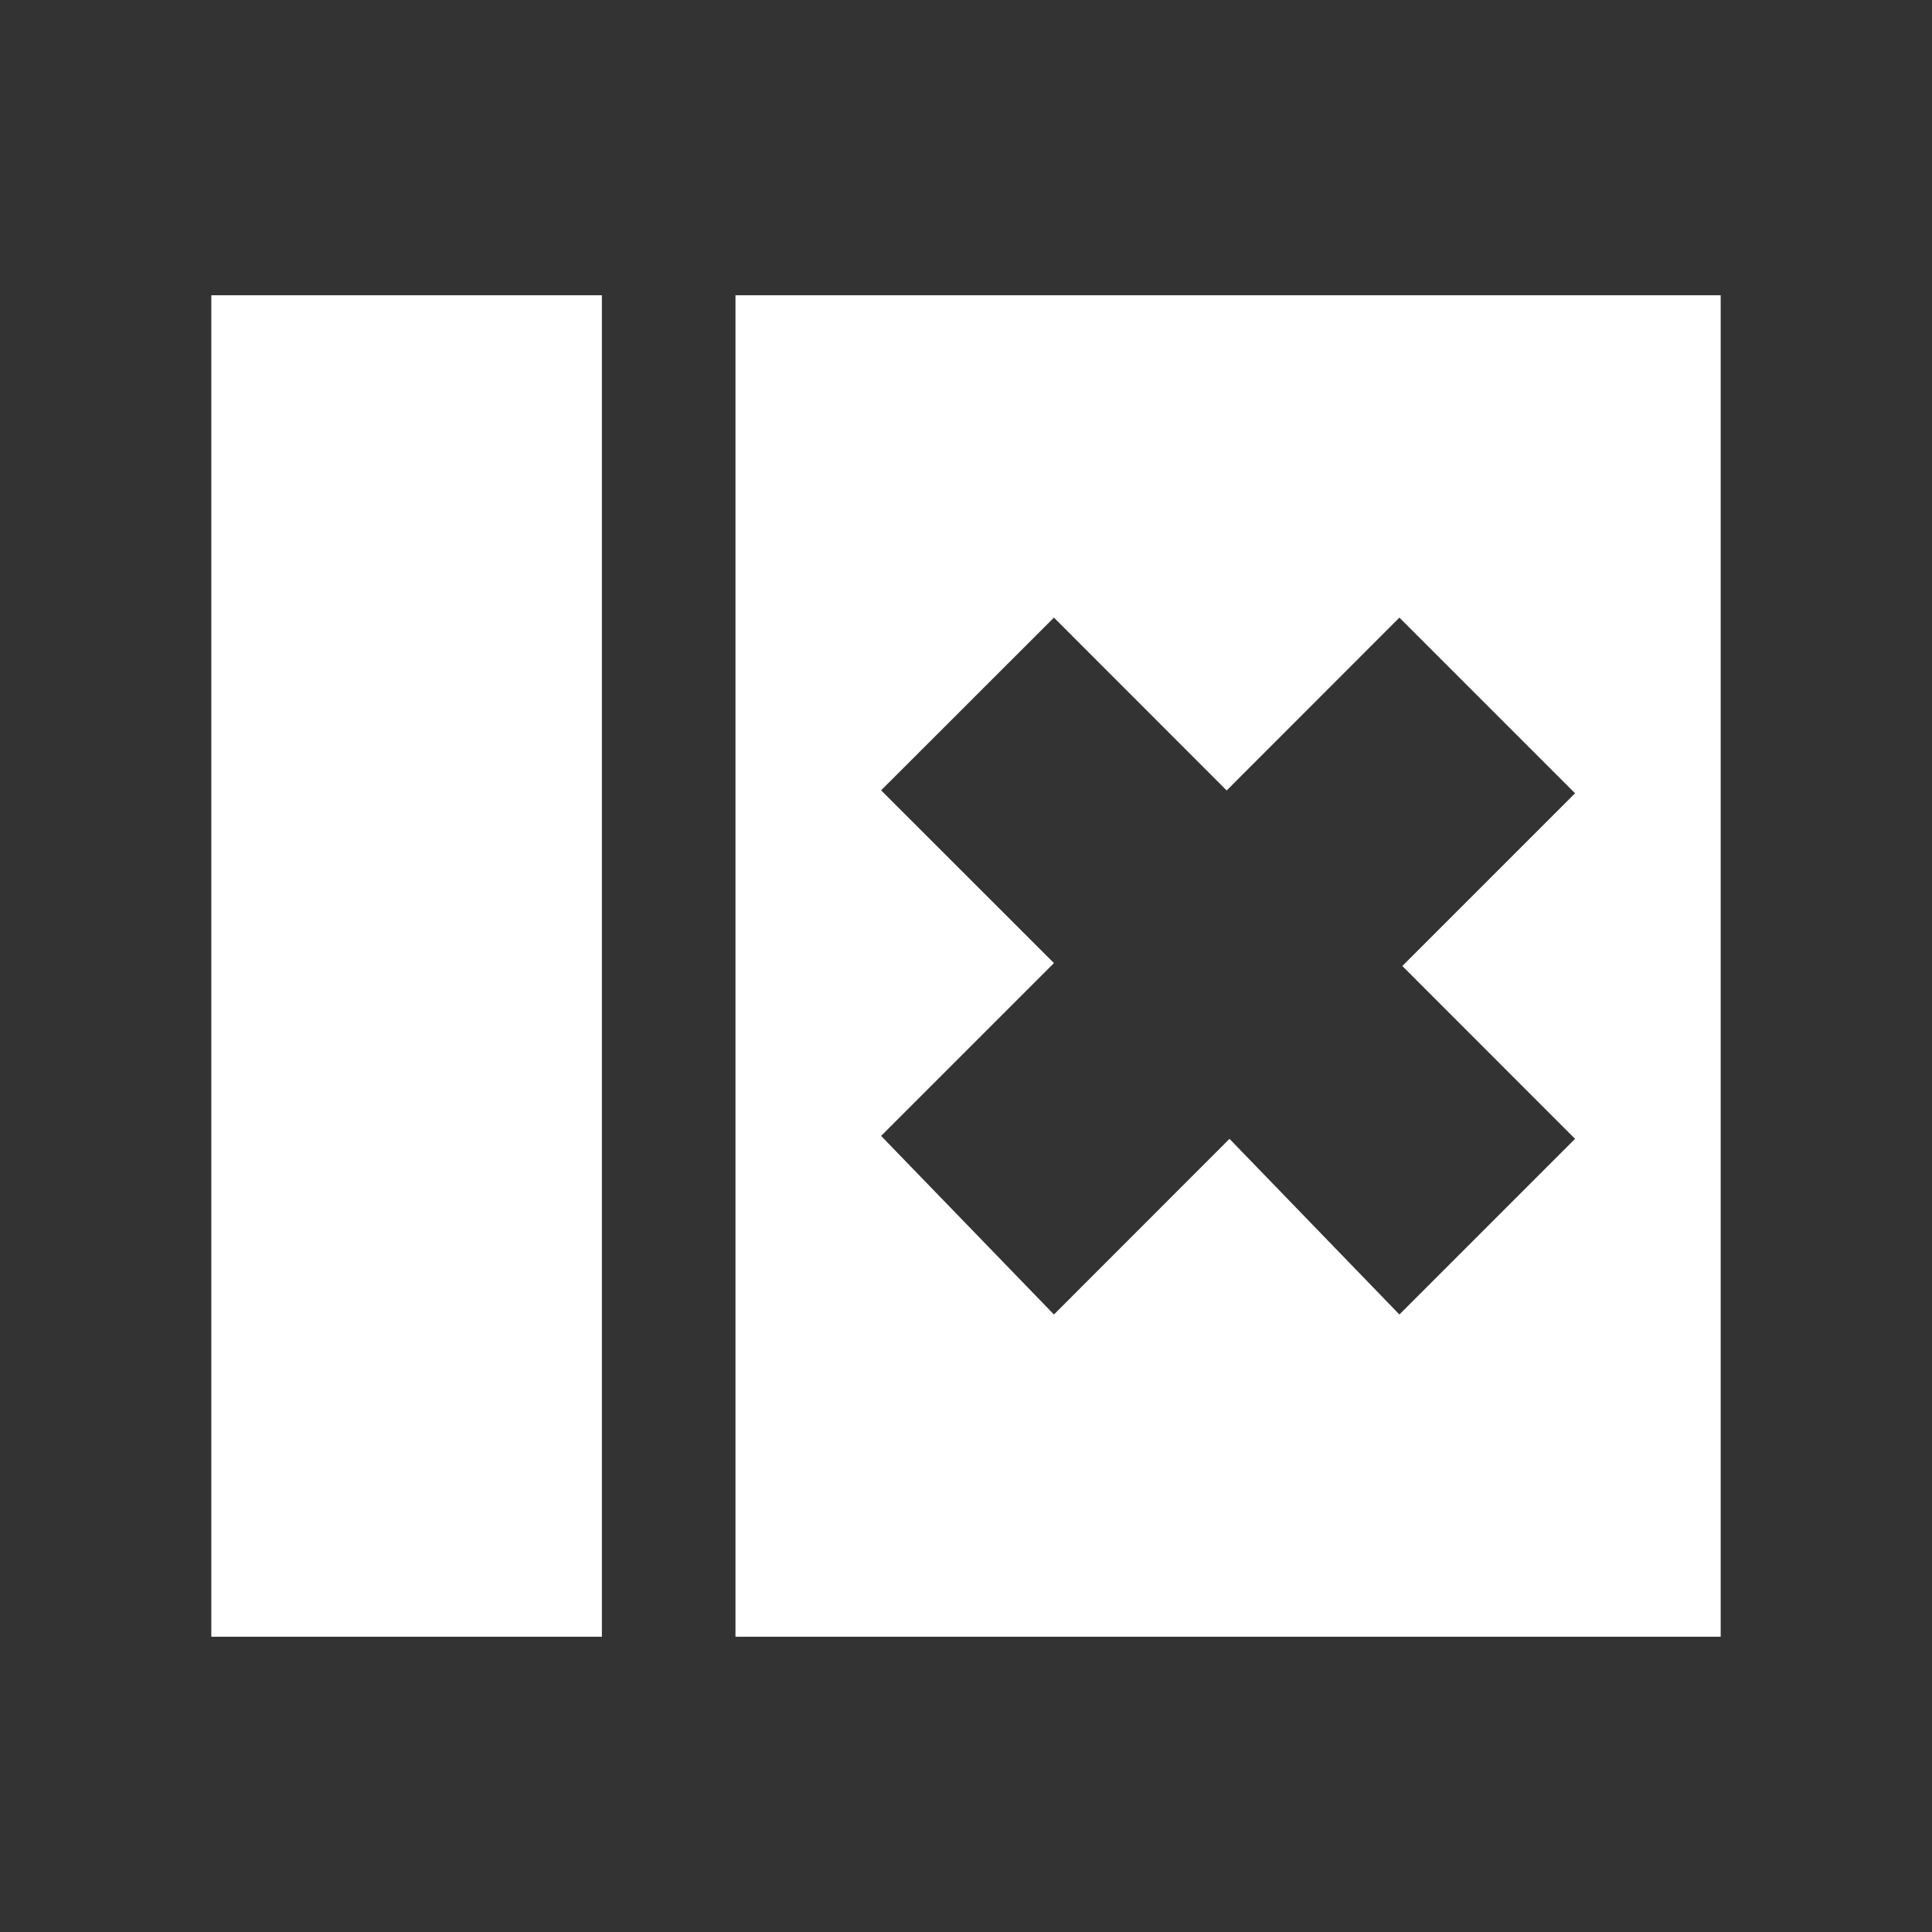<?xml version="1.0" encoding="UTF-8" standalone="no"?>
<svg
   xmlns:dc="http://purl.org/dc/elements/1.1/"
   xmlns:cc="http://creativecommons.org/ns#"
   xmlns:rdf="http://www.w3.org/1999/02/22-rdf-syntax-ns#"
   xmlns:svg="http://www.w3.org/2000/svg"
   xmlns="http://www.w3.org/2000/svg"
   xmlns:sodipodi="http://sodipodi.sourceforge.net/DTD/sodipodi-0.dtd"
   xmlns:inkscape="http://www.inkscape.org/namespaces/inkscape"
   viewBox="0 0 512 512"
   id="svg2"
   version="1.1"
   inkscape:version="0.48.5 r10040"
   width="100%"
   height="100%"
   sodipodi:docname="view-right-close.svg">
  <rect x="0" y="0" width="512" height="512" fill="#333333" stroke="none"/>
  <sodipodi:namedview
     pagecolor="#ffffff"
     bordercolor="#ffffff"
     borderopacity="1"
     objecttolerance="10"
     gridtolerance="10"
     guidetolerance="10"
     inkscape:pageopacity="0"
     inkscape:pageshadow="2"
     inkscape:window-width="1306"
     inkscape:window-height="715"
     id="namedview180"
     showgrid="false"
     inkscape:zoom="0.51660156"
     inkscape:cx="-29.348973"
     inkscape:cy="198.49387"
     inkscape:window-x="56"
     inkscape:window-y="28"
     inkscape:window-maximized="1"
     inkscape:current-layer="svg2" />
  <defs
     id="defs182">
    <clipPath
       id="clipPath4473"
       clipPathUnits="userSpaceOnUse">
      <path
         id="path4475"
         d="M 26,512 C 11.603,512 0,500.397 0,486 L 0,26 c 0,-14.397 11.603,-26 26,-26 l 460,0 c 14.397,0 26,11.603 26,26 L 512,486 c 0,14.397 -11.603,26 -26,26 l -460,0 z"
         style="fill:none;fill-opacity:1;stroke:none"
         inkscape:connector-curvature="0" />
    </clipPath>
    <clipPath
       clipPathUnits="userSpaceOnUse"
       id="clipPath3386">
      <path
         id="path3388"
         d="M 26,512 C 11.603,512 0,500.397 0,486 L 0,26 c 0,-14.397 11.603,-26 26,-26 l 460,0 c 14.397,0 26,11.603 26,26 L 512,486 c 0,14.397 -11.603,26 -26,26 l -460,0 z"
         style="fill:none;fill-opacity:1;stroke:none"
         inkscape:connector-curvature="0" />
    </clipPath>
  </defs>
  <path
     inkscape:connector-curvature="0"
     style="fill:none;fill-opacity:1;stroke:none"
     d="M 26,512 C 11.603,512 0,500.397 0,486 L 0,26 c 0,-14.397 11.603,-26 26,-26 l 460,0 c 14.397,0 26,11.603 26,26 L 512,486 c 0,14.397 -11.603,26 -26,26 l -460,0 z"
     id="rect2986" />
  <g
     transform="scale(23.273,23.273)"
     id="g22"
     style="fill:none">
  </g>
  <g
     transform="scale(23.273,23.273)"
     id="g42"
     style="fill:#000000">
  </g>
  <g
     transform="scale(23.273,23.273)"
     id="g56"
     style="fill:none">
    <g
       id="g58"
       style="stroke:#cd1d31">
    </g>
  </g>
  <g
     transform="scale(23.273,23.273)"
     id="g78"
     style="fill:#000000">
  </g>
  <g
     transform="scale(23.273,23.273)"
     id="g104"
     style="fill:none">
  </g>
  <g
     transform="scale(23.273,23.273)"
     id="g124"
     style="fill:#000000">
  </g>
  <g
     transform="scale(23.273,23.273)"
     id="g138"
     style="fill:none">
    <g
       id="g140"
       style="stroke:#cd1d31">
    </g>
  </g>
  <g
     transform="scale(23.273,23.273)"
     id="g160"
     style="fill:#000000">
  </g>
  <g
     style="fill:#000000;opacity:0.0"
     id="g3185"
     clip-path="url(#clipPath3386)">
    <path
       inkscape:connector-curvature="0"
       d="m 456,78.241 0,355.517 388.909,388.909 0,-355.517 z"
       id="path3187"
       style="fill:#000000" />
    <path
       inkscape:connector-curvature="0"
       d="m 456,433.759 -261.092,0 388.909,388.909 261.092,0 z"
       id="path3189"
       style="fill:#000000" />
    <path
       inkscape:connector-curvature="0"
       d="m 194.908,433.759 0,-355.517 388.909,388.909 0,355.517 z"
       id="path3191"
       style="fill:#000000" />
    <path
       inkscape:connector-curvature="0"
       d="m 194.908,78.241 261.092,0 388.909,388.909 -261.092,0 z"
       id="path3193"
       style="fill:#000000" />
    <path
       inkscape:connector-curvature="0"
       d="m 159.506,78.241 0,355.517 388.909,388.909 0,-355.517 z"
       id="path3195"
       style="fill:#000000" />
    <path
       inkscape:connector-curvature="0"
       d="m 159.506,433.759 -6.954,0 388.909,388.909 6.954,0 z"
       id="path3197"
       style="fill:#000000" />
    <path
       inkscape:connector-curvature="0"
       d="m 152.552,433.759 -63.19,0 388.909,388.909 63.19,0 z"
       id="path3199"
       style="fill:#000000" />
    <path
       inkscape:connector-curvature="0"
       d="m 89.362,433.759 -31.954,0 388.909,388.909 31.954,0 z"
       id="path3201"
       style="fill:#000000" />
    <path
       inkscape:connector-curvature="0"
       d="m 57.408,433.759 -1.408,0 388.909,388.909 1.408,0 z"
       id="path3203"
       style="fill:#000000" />
    <path
       inkscape:connector-curvature="0"
       d="m 56,433.759 0,-355.517 388.909,388.909 0,355.517 z"
       id="path3205"
       style="fill:#000000" />
    <path
       inkscape:connector-curvature="0"
       d="m 56,78.241 1.408,0 388.909,388.909 -1.408,0 z"
       id="path3207"
       style="fill:#000000" />
    <path
       inkscape:connector-curvature="0"
       d="m 57.408,78.241 31.954,0 388.909,388.909 -31.954,0 z"
       id="path3209"
       style="fill:#000000" />
    <path
       inkscape:connector-curvature="0"
       d="m 89.362,78.241 63.19,0 388.909,388.909 -63.19,0 z"
       id="path3211"
       style="fill:#000000" />
    <path
       inkscape:connector-curvature="0"
       d="m 152.552,78.241 6.954,0 388.909,388.909 -6.954,0 z"
       id="path3213"
       style="fill:#000000" />
    <path
       inkscape:connector-curvature="0"
       d="m 370.856,163.672 -45.776,45.805 388.909,388.909 45.776,-45.805 z"
       id="path3215"
       style="fill:#000000" />
    <path
       inkscape:connector-curvature="0"
       d="m 325.08,209.477 -45.776,-45.805 388.909,388.909 45.776,45.805 z"
       id="path3217"
       style="fill:#000000" />
    <path
       inkscape:connector-curvature="0"
       d="M 279.305,163.672 233.5,209.448 622.409,598.357 668.213,552.581 z"
       id="path3219"
       style="fill:#000000" />
    <path
       inkscape:connector-curvature="0"
       d="m 233.5,209.448 45.805,45.776 388.909,388.909 -45.805,-45.776 z"
       id="path3221"
       style="fill:#000000" />
    <path
       inkscape:connector-curvature="0"
       d="M 279.305,255.224 233.5,301.029 622.409,689.937 668.213,644.133 z"
       id="path3223"
       style="fill:#000000" />
    <path
       inkscape:connector-curvature="0"
       d="m 233.5,301.029 45.805,47.328 388.909,388.909 -45.805,-47.328 z"
       id="path3225"
       style="fill:#000000" />
    <path
       inkscape:connector-curvature="0"
       d="m 279.305,348.356 46.523,-46.552 388.909,388.909 -46.523,46.552 z"
       id="path3227"
       style="fill:#000000" />
    <path
       inkscape:connector-curvature="0"
       d="m 325.828,301.805 45.029,46.552 388.909,388.909 -45.029,-46.552 z"
       id="path3229"
       style="fill:#000000" />
    <path
       inkscape:connector-curvature="0"
       d="m 370.856,348.356 46.552,-46.552 388.909,388.909 -46.552,46.552 z"
       id="path3231"
       style="fill:#000000" />
    <path
       inkscape:connector-curvature="0"
       d="M 417.408,301.805 371.632,256 l 388.909,388.909 45.776,45.805 z"
       id="path3233"
       style="fill:#000000" />
    <path
       inkscape:connector-curvature="0"
       d="m 371.632,256 45.776,-45.776 388.909,388.909 -45.776,45.776 z"
       id="path3235"
       style="fill:#000000" />
    <path
       inkscape:connector-curvature="0"
       d="m 417.408,210.224 -46.552,-46.552 388.909,388.909 46.552,46.552 z"
       id="path3237"
       style="fill:#000000" />
  </g>
  <path
     inkscape:connector-curvature="0"
     style="fill:#ffffff"
     d="m 456,78.241 0,355.517 -261.092,0 0,-355.517 261.092,0 z m -296.494,0 0,355.517 -6.954,0 -63.19,0 -31.954,0 -1.408,0 0,-355.517 1.408,0 31.954,0 63.19,0 6.954,0 z m 211.351,85.431 -45.776,45.805 -45.776,-45.805 -45.805,45.776 45.805,45.776 -45.805,45.805 45.805,47.328 46.523,-46.552 45.029,46.552 L 417.408,301.805 371.632,256 417.408,210.224 370.856,163.672 z"
     id="path3264" />
</svg>
